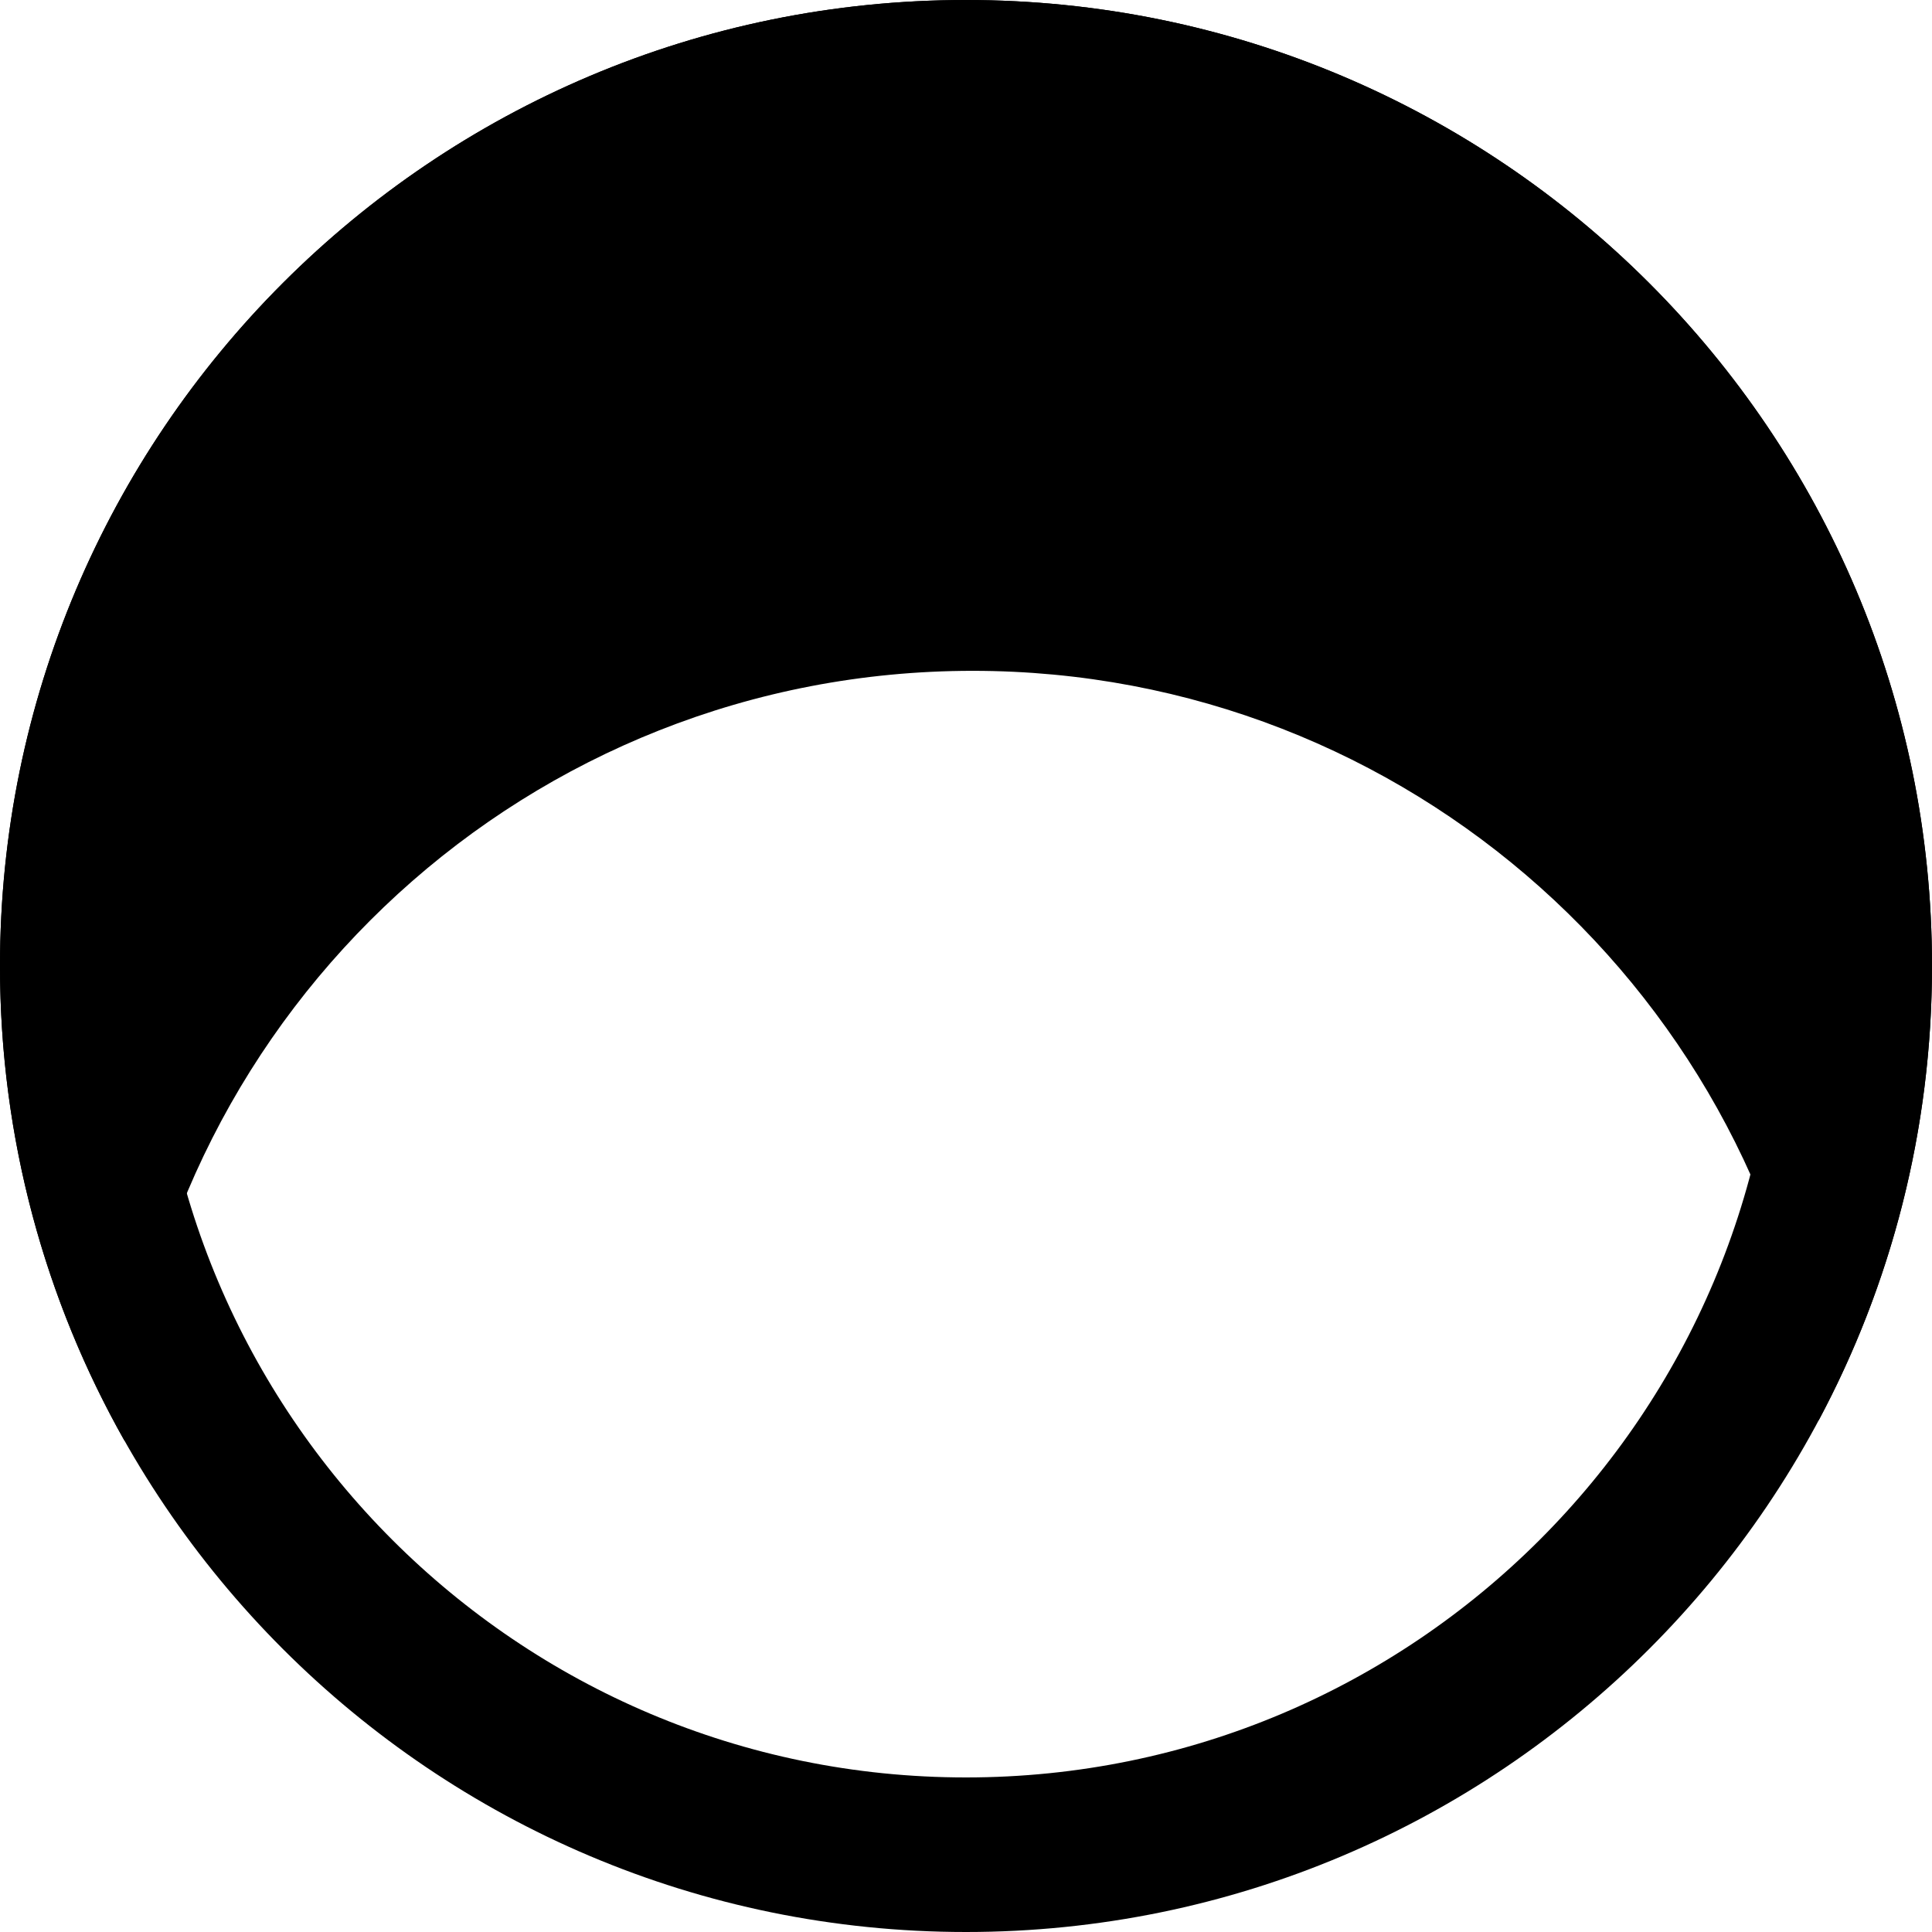 <svg width="100" height="100" viewBox="0 0 100 100" fill="none" xmlns="http://www.w3.org/2000/svg">
<path fill-rule="evenodd" clip-rule="evenodd" d="M94.13 73.527C97.876 66.515 100 58.505 100 50C100 22.386 77.614 0 50 0C22.386 0 0 22.386 0 50C0 58.936 2.344 67.324 6.451 74.583C8.583 52.216 27.422 34.722 50.347 34.722C72.91 34.722 91.516 51.668 94.13 73.527Z" fill="black"/>
<path d="M96 50C96 75.405 75.405 96 50 96C24.595 96 4 75.405 4 50C4 24.595 24.595 4 50 4C75.405 4 96 24.595 96 50Z" stroke="black" stroke-width="8"/>
</svg>

